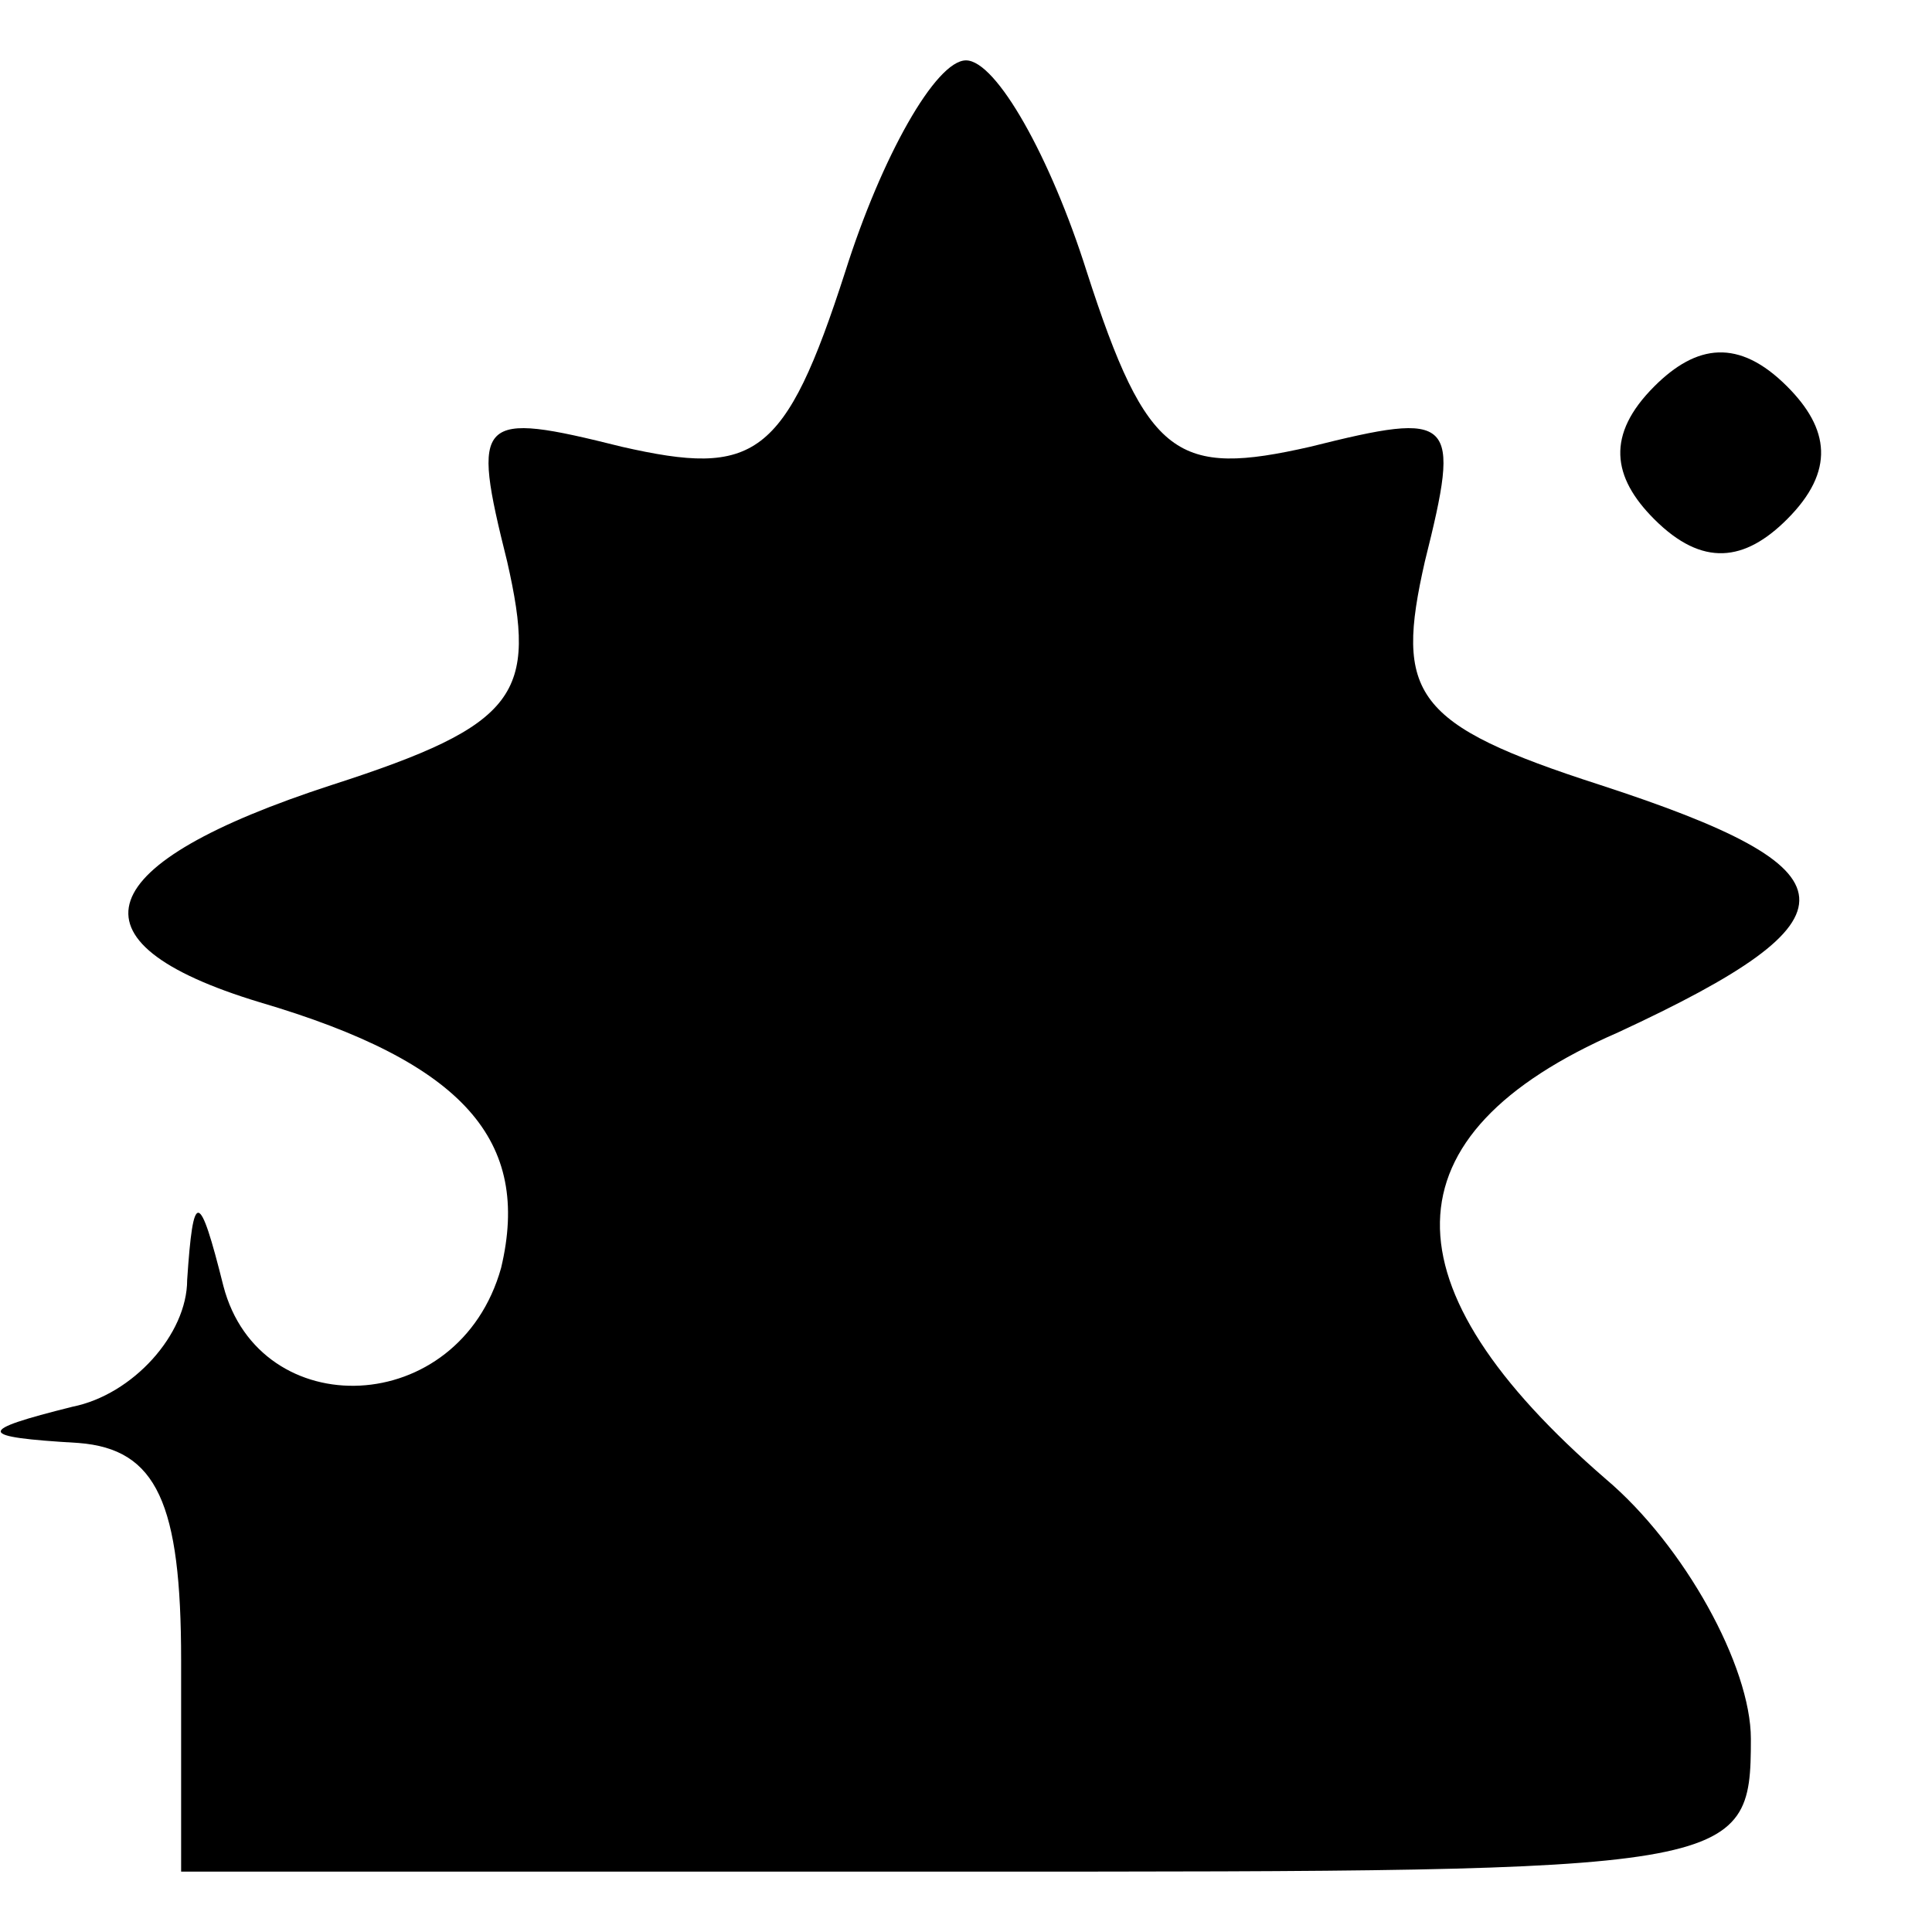<?xml version="1.0" standalone="no"?>
<!DOCTYPE svg PUBLIC "-//W3C//DTD SVG 20010904//EN"
 "http://www.w3.org/TR/2001/REC-SVG-20010904/DTD/svg10.dtd">
<svg version="1.0" xmlns="http://www.w3.org/2000/svg"
 width="32pt" height="32pt" viewBox="0 0 32 32"
 preserveAspectRatio="xMidYMid meet">
<g transform="translate(0,32) scale(0.1,-0.1)"
fill="#000000" stroke="none">
<path fill="#000000" stroke="none" d="M140 275 c-10 -31 -15 -34 -37 -29 -24
6 -25 5 -19 -19 5 -22 2 -27 -29 -37 -40 -13 -45 -26 -12 -36 34 -10 45 -23
40 -44 -7 -25 -40 -26 -46 -3 -4 16 -5 16 -6 1 0 -9 -9 -19 -19 -21 -16 -4
-16 -5 1 -6 13 -1 17 -10 17 -36 l0 -35 130 0 c128 0 130 0 130 22 0 12 -11
32 -24 43 -37 32 -37 57 2 74 41 19 40 27 -3 41 -31 10 -34 15 -29 37 6 24 5
25 -19 19 -22 -5 -27 -2 -37 29 -6 19 -15 35 -20 35 -5 0 -14 -16 -20 -35z"/>
<path fill="#000000" stroke="none" d="M274 256 c-8 -8 -7 -15 0 -22 8 -8 15
-7 22 0 8 8 7 15 0 22 -8 8 -15 7 -22 0z"/>
</g>
</svg>
